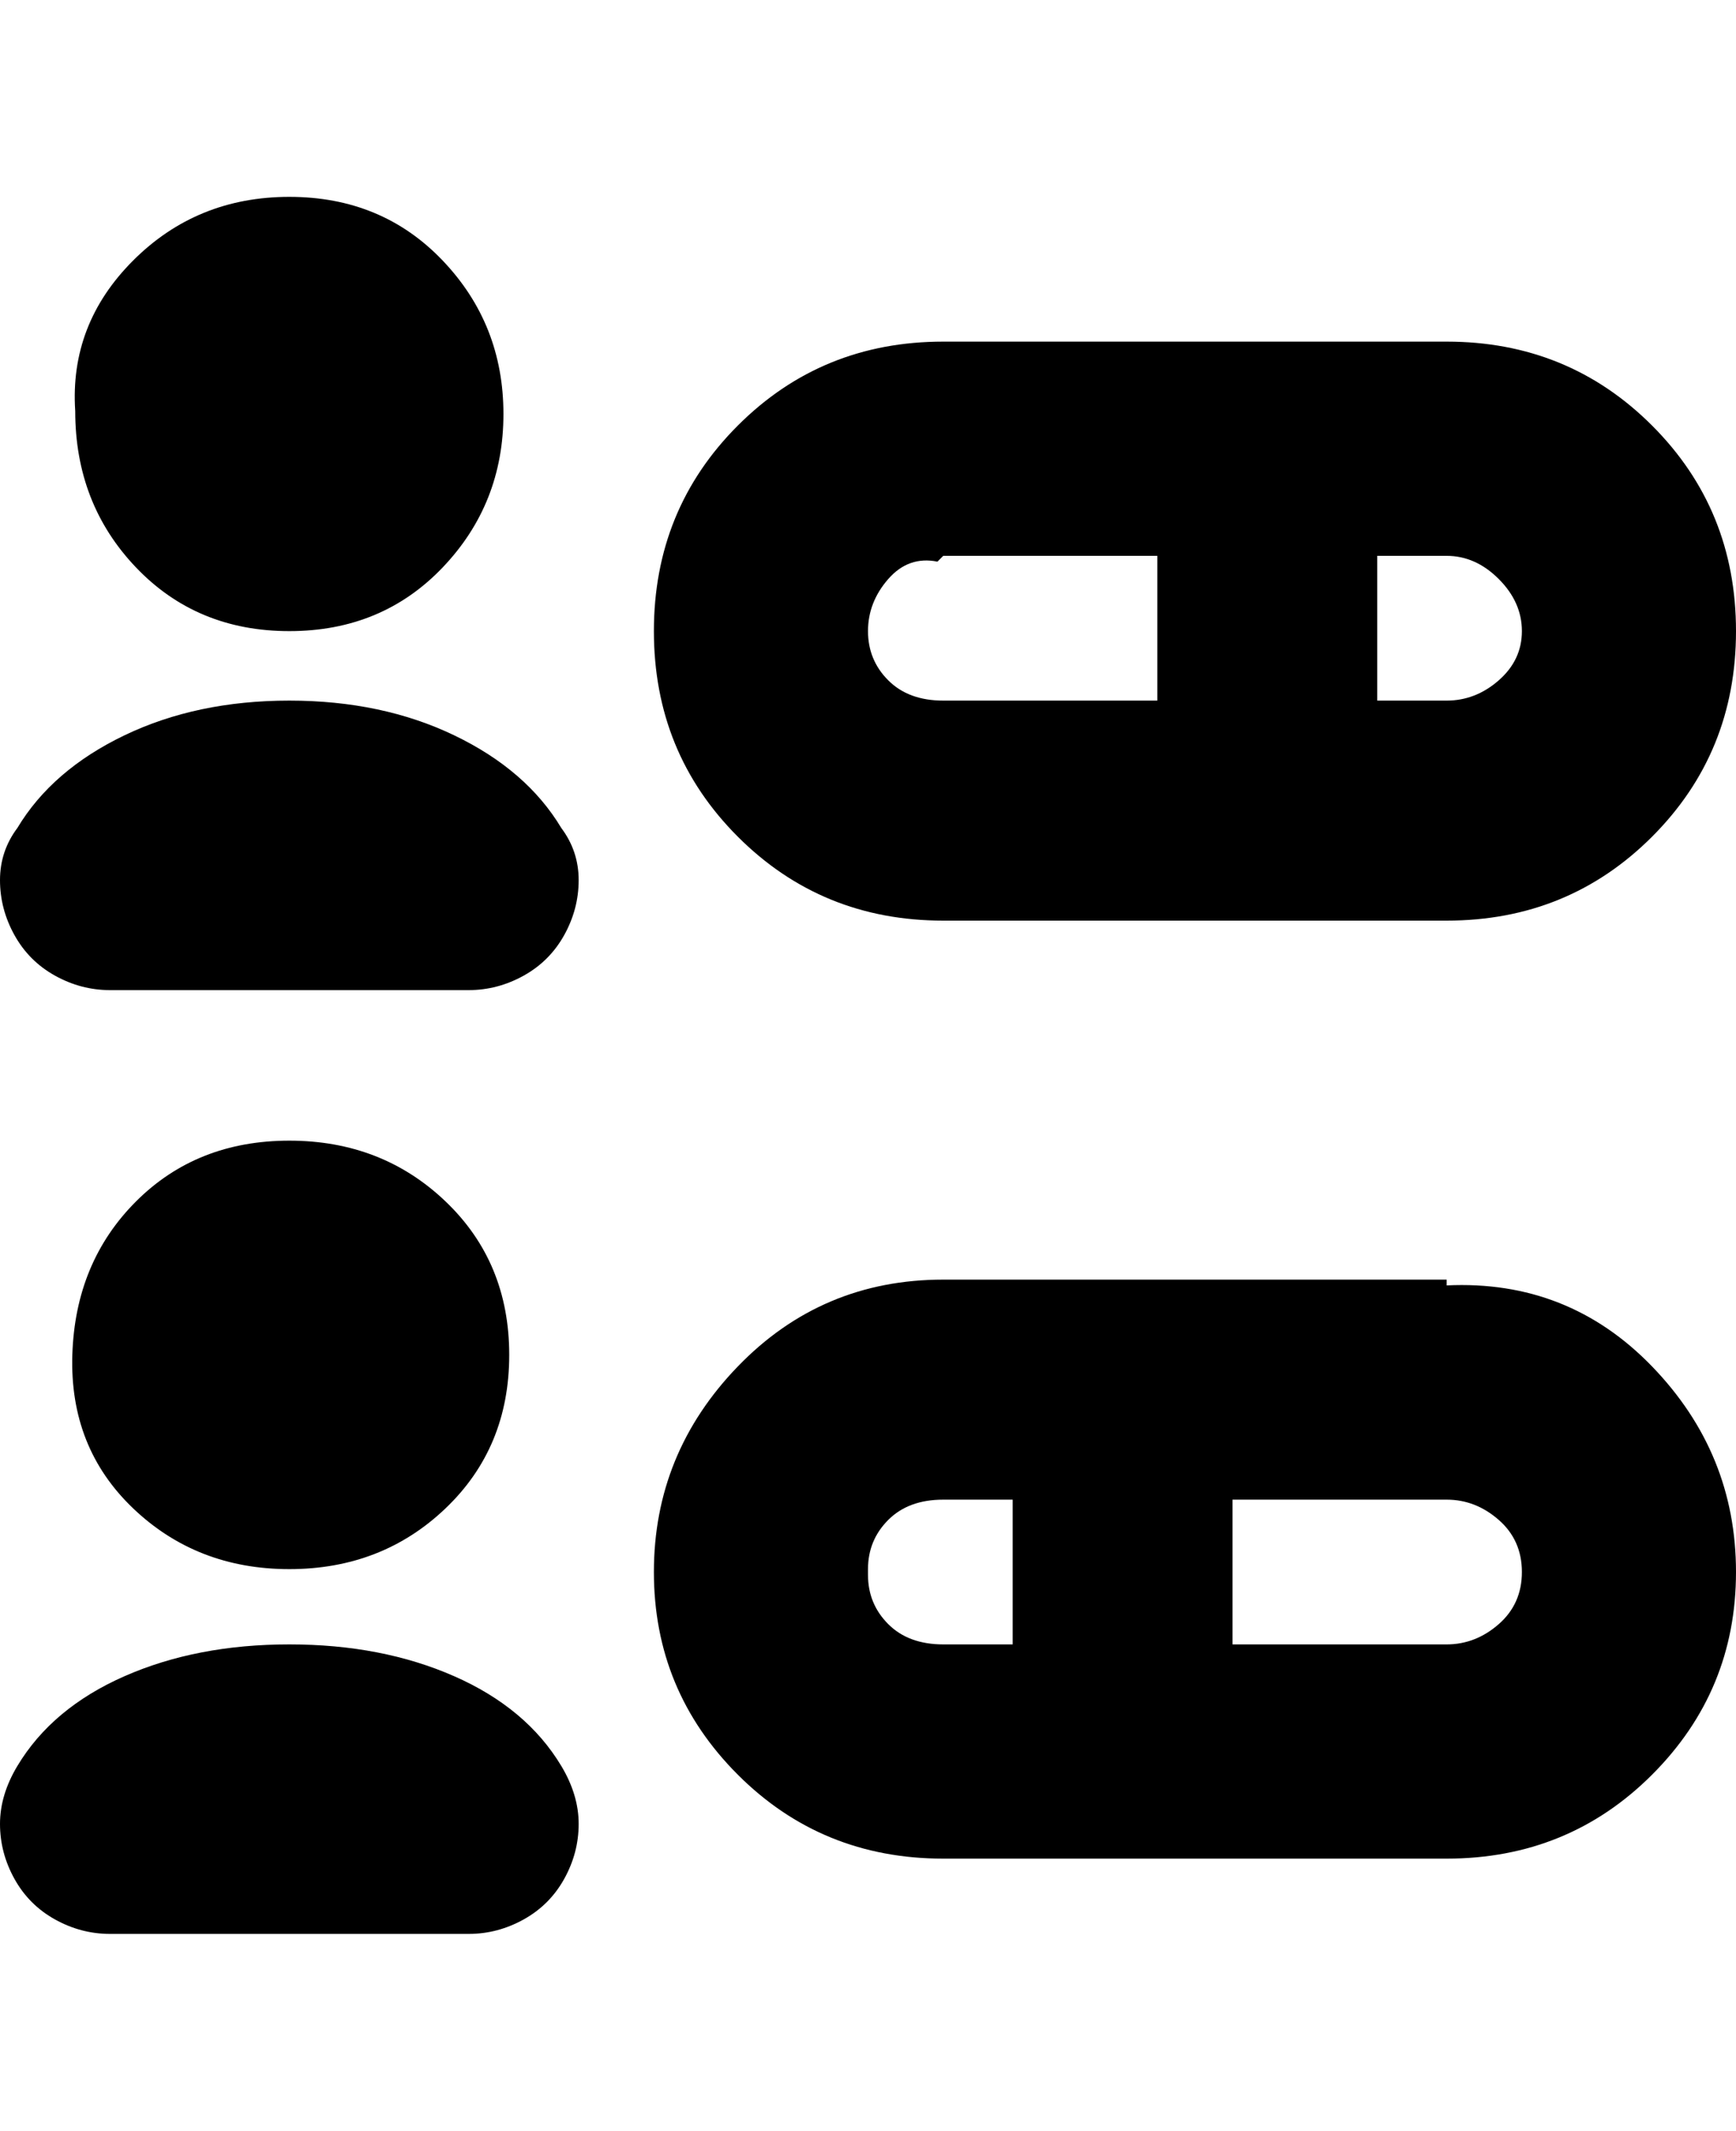 <svg viewBox="0 0 300 368" xmlns="http://www.w3.org/2000/svg"><path d="M250 221h-87q-21 0-35.5 15T113 271.5q0 20.5 14.5 35T163 321h87q21 0 35.5-14.5t14.5-35q0-20.5-14.5-35.5T250 222v-1zm-100 50q0-5 3.5-8.5t9.5-3.5h12v25h-12q-6 0-9.5-3.5T150 272v-1zm100 13h-37v-25h37q5 0 9 3.5t4 9q0 5.5-4 9t-9 3.5zm-87-125h87q21 0 35.5-14.5T300 109q0-21-14.5-35.5T250 59h-87q-21 0-35.5 14.5T113 109q0 21 14.5 35.5T163 159zm100-50q0 5-4 8.5t-9 3.5h-12V96h12q5 0 9 4t4 9zM163 96h37v25h-37q-6 0-9.5-3.5T150 109q0-5 3.5-9t8.5-3l1-1zM13 71q-1-15 10-26t27-11q16 0 26.5 11T87 71.5Q87 87 76.5 98T50 109q-16 0-26.5-11T13 71zm84 72q3 4 3 9t-2.5 9.5q-2.5 4.5-7 7T81 171H19q-5 0-9.5-2.5t-7-7Q0 157 0 152t3-9q6-10 18.5-16t28.5-6q16 0 28.5 6T97 143zM50 271q-16 0-27-10.5T12.5 234q.5-16 11-26.5T50 197q16 0 27 10.5T88 234q0 16-11 26.5T50 271zm47 34q3 5 3 10t-2.5 9.5q-2.5 4.5-7 7T81 334H19q-5 0-9.5-2.5t-7-7Q0 320 0 315t3-10q6-10 18.5-15.5T50 284q16 0 28.5 5.5T97 305z"/></svg>
